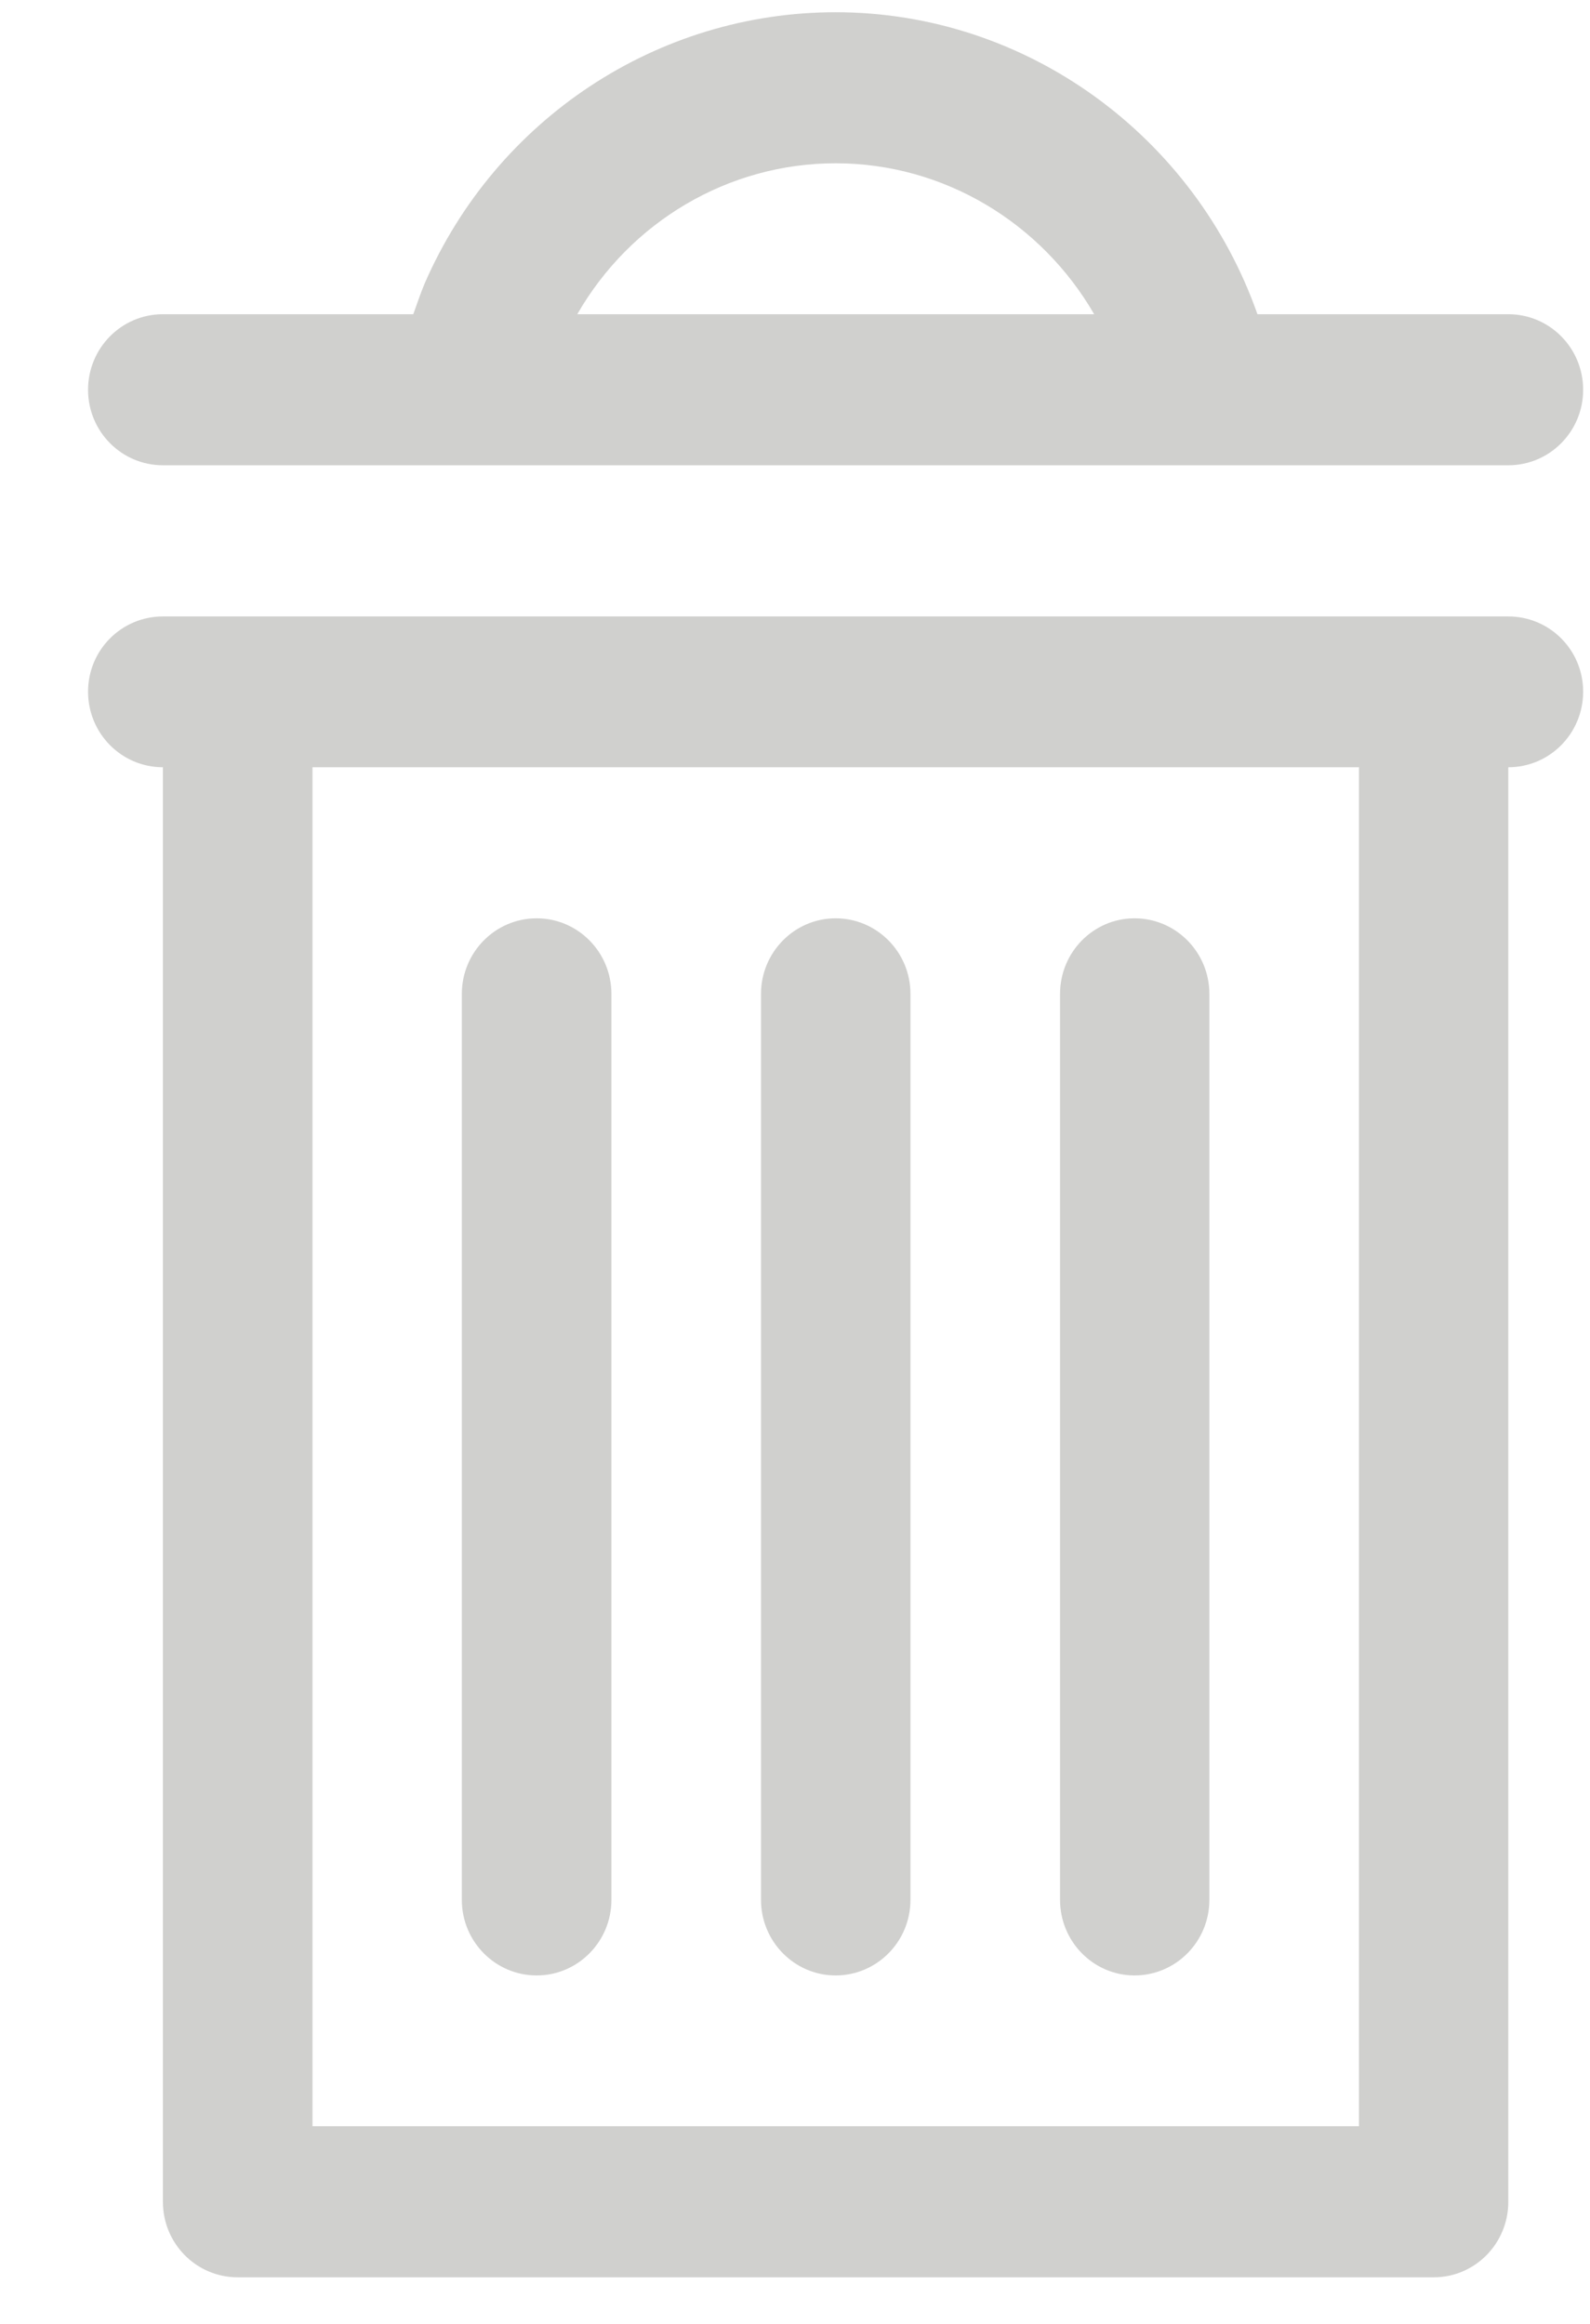 <?xml version="1.0" encoding="UTF-8"?>
<svg width="13px" height="19px" viewBox="0 0 13 19" version="1.1" xmlns="http://www.w3.org/2000/svg" xmlns:xlink="http://www.w3.org/1999/xlink">
    <!-- Generator: Sketch 55.2 (78181) - https://sketchapp.com -->
    <title>Remove inactive</title>
    <desc>Created with Sketch.</desc>
    <g id="Page-1" stroke="none" stroke-width="1" fill="none" fill-rule="evenodd">
        <g id="Editor-Tab" transform="translate(-366, -364)" fill="#D0D0CE">
            <path d="M367.332,367.804 L378.332,367.804 C378.67,367.804 378.944,367.528 378.944,367.187 C378.944,366.845 378.67,366.569 378.332,366.569 L376.281,366.569 C375.769,365.115 374.397,364.1 372.832,364.1 C371.376,364.1 370.057,364.972 369.471,366.32 C369.436,366.404 369.409,366.487 369.379,366.569 L367.332,366.569 C366.994,366.569 366.72,366.845 366.72,367.187 C366.72,367.528 366.994,367.804 367.332,367.804 Z M372.832,365.335 C373.721,365.335 374.516,365.825 374.946,366.569 L370.72,366.569 C371.153,365.814 371.954,365.335 372.832,365.335 Z M378.332,369.04 L367.332,369.04 C366.994,369.04 366.72,369.314 366.72,369.655 C366.72,369.997 366.994,370.273 367.332,370.273 L367.332,382.002 C367.332,382.343 367.605,382.619 367.943,382.619 L377.723,382.619 C378.059,382.619 378.332,382.343 378.332,382.002 L378.332,370.273 C378.67,370.273 378.944,369.997 378.944,369.655 C378.944,369.314 378.67,369.04 378.332,369.04 Z M368.555,381.384 L377.111,381.384 L377.111,370.273 L368.555,370.273 L368.555,381.384 Z M369.776,379.533 L369.776,372.126 C369.776,371.785 370.05,371.508 370.388,371.508 C370.725,371.508 370.999,371.785 370.999,372.126 L370.999,379.533 C370.999,379.874 370.725,380.151 370.388,380.151 C370.05,380.151 369.776,379.874 369.776,379.533 Z M372.222,379.533 L372.222,372.126 C372.222,371.785 372.496,371.508 372.832,371.508 C373.17,371.508 373.444,371.785 373.444,372.126 L373.444,379.533 C373.444,379.874 373.17,380.151 372.832,380.151 C372.496,380.151 372.222,379.874 372.222,379.533 Z M374.667,372.126 C374.667,371.785 374.94,371.508 375.276,371.508 C375.614,371.508 375.888,371.785 375.888,372.126 L375.888,379.533 C375.888,379.874 375.614,380.151 375.276,380.151 C374.94,380.151 374.667,379.874 374.667,379.533 L374.667,372.126 Z" id="Remove-inactive"></path>
        </g>
    </g>
</svg>